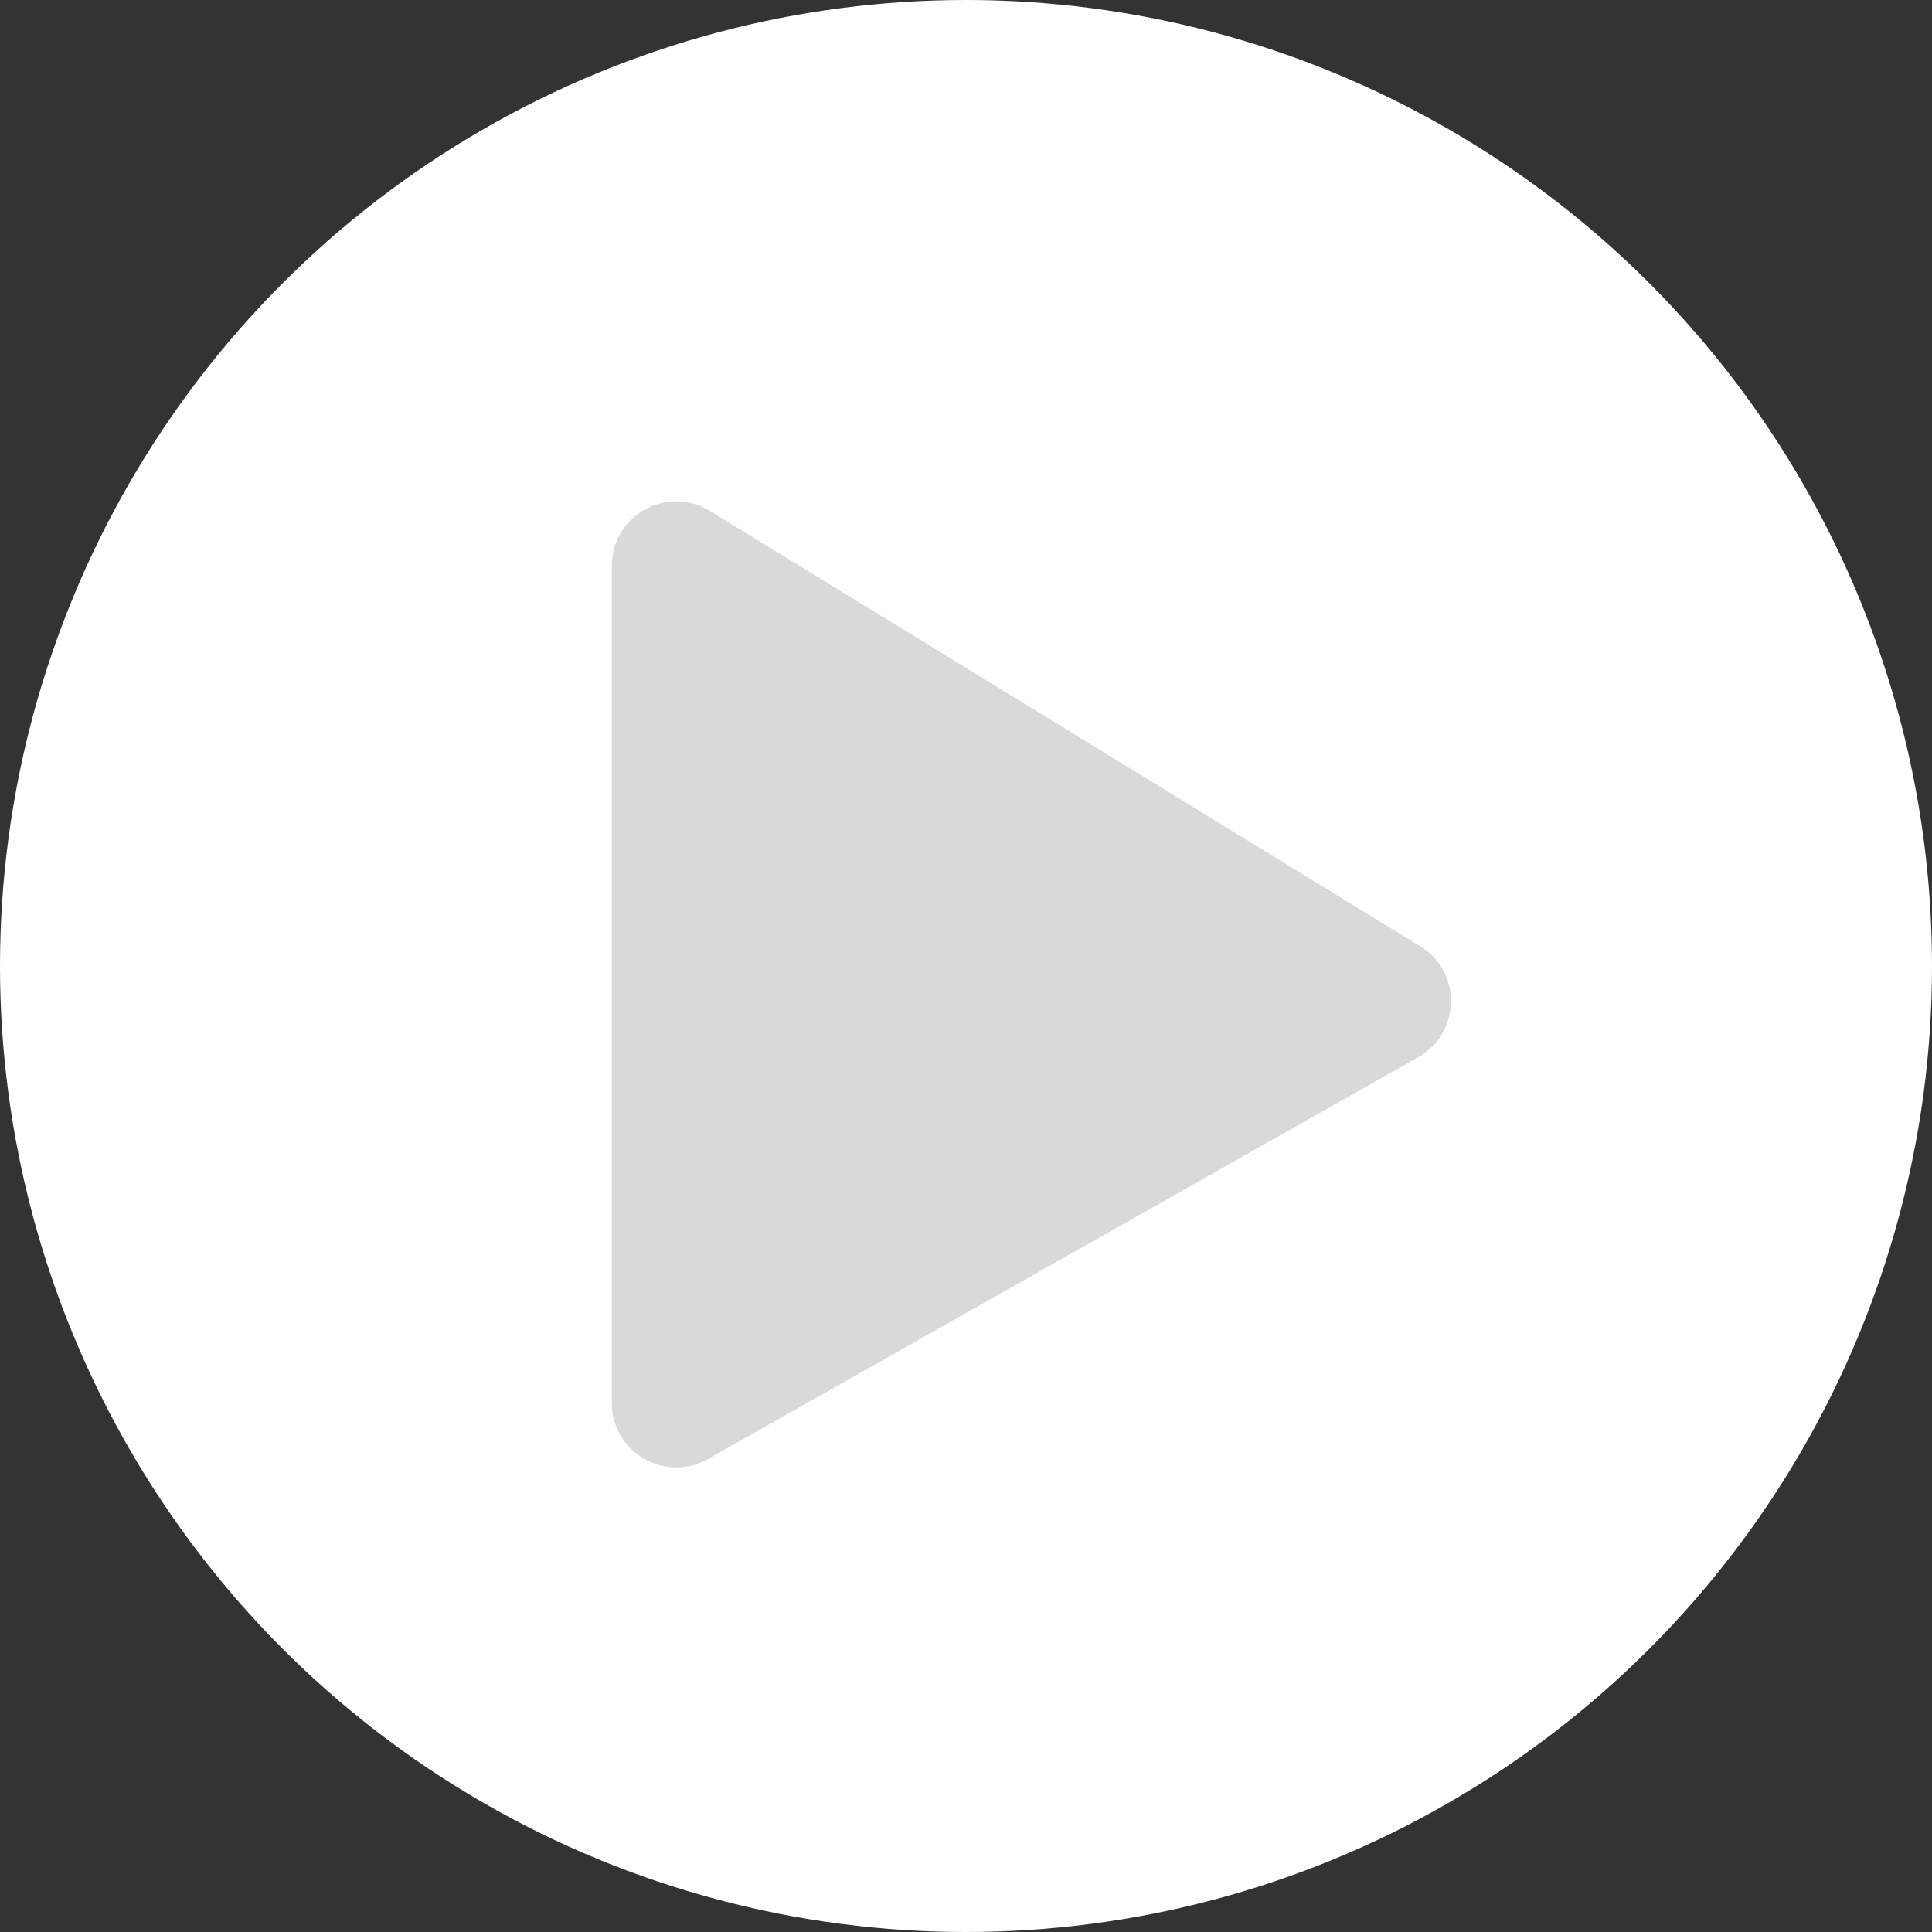 <svg width="60" height="60" viewBox="0 0 60 60" fill="none" xmlns="http://www.w3.org/2000/svg">
<rect x="0" y="0" width="60" height="60" fill="#333333" stroke="none"/>
<circle cx="30" cy="30" r="30" fill="white"/>
<path d="M19 43.571V17.571C19 16.008 20.712 15.05 22.045 15.866L44.105 29.386C45.405 30.182 45.371 32.081 44.045 32.832L21.985 45.312C20.651 46.066 19 45.102 19 43.571Z" fill="#D9D9D9"/>
</svg>
